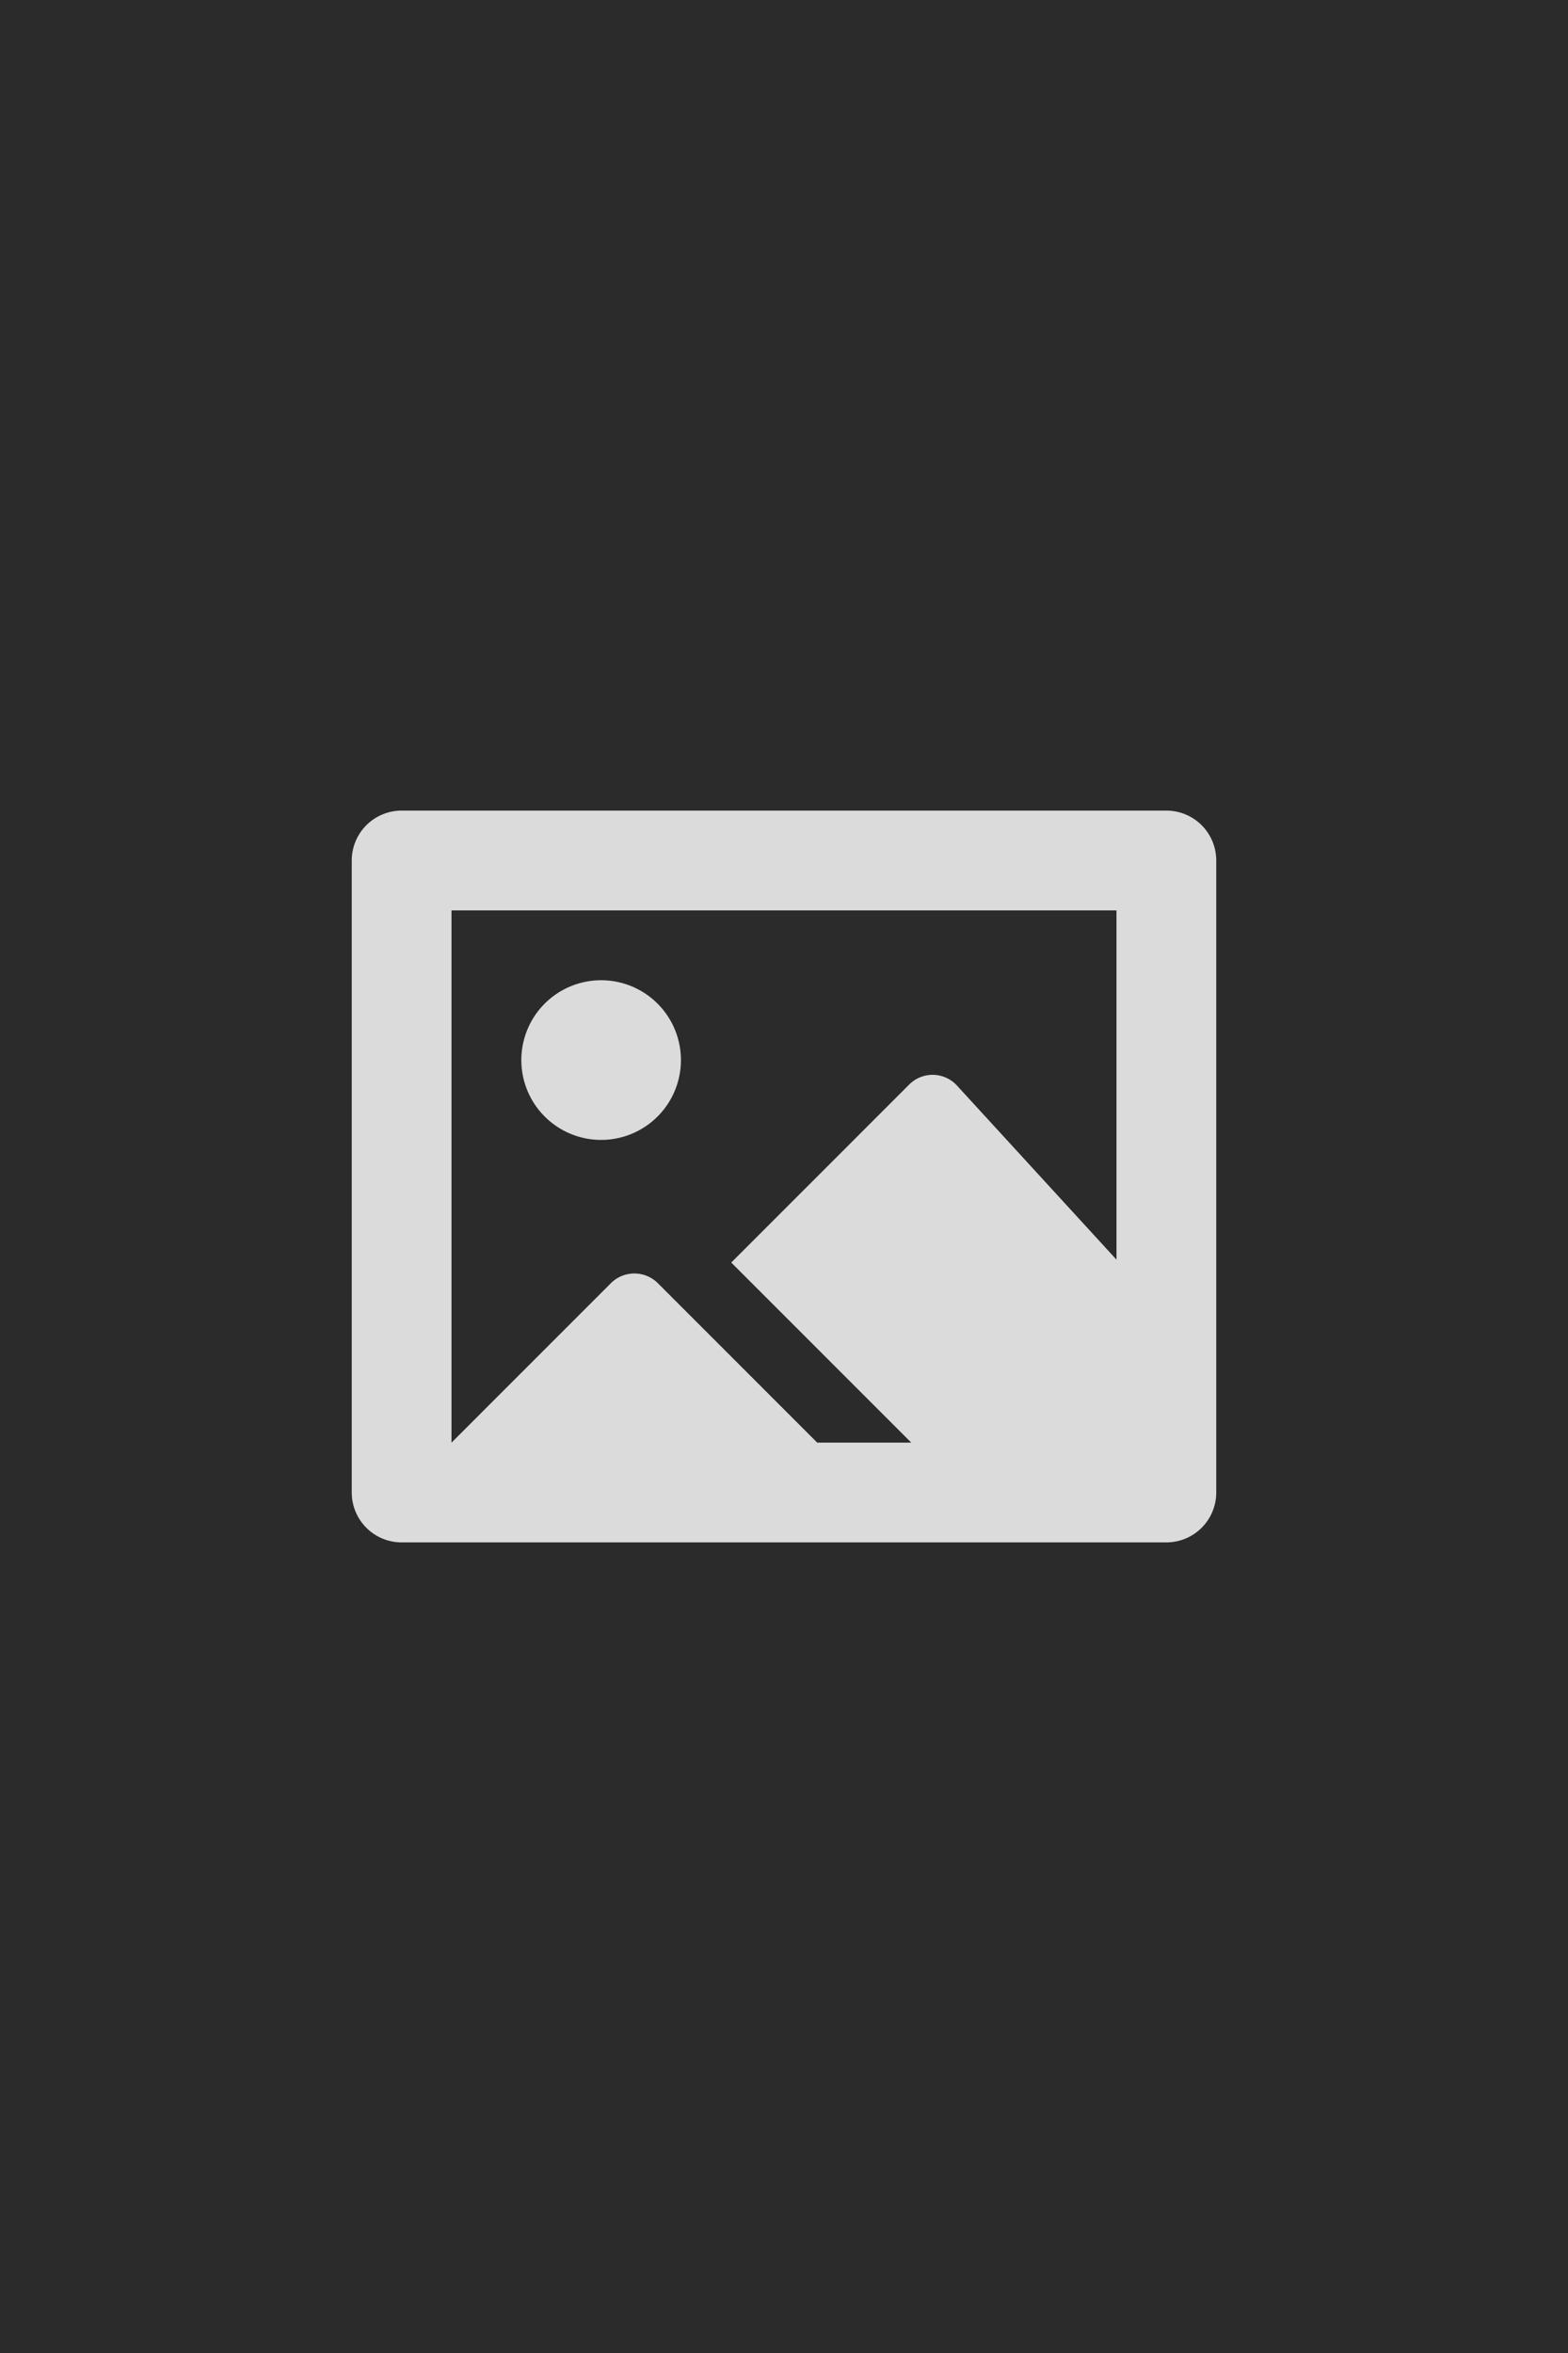 <svg width="220mm" height="330mm" viewBox="0 0 220 330" xmlns="http://www.w3.org/2000/svg"><rect width="100%" height="100%" style="fill:#2b2b2b"/><path fill="#dbdbdb" d="M163.649 113.684H56.35a6.998 6.998 0 0 0-6.997 6.998v88.636a6.998 6.998 0 0 0 6.997 6.998H163.65a6.998 6.998 0 0 0 6.997-6.998v-88.636a6.998 6.998 0 0 0-6.997-6.998zm-6.998 62.979-22.366-24.4a4.636 4.636 0 0 0-6.737-.14L102.6 177.069l25.258 25.257h-13.194l-22.36-22.36a4.666 4.666 0 0 0-6.597 0l-22.359 22.36v-74.642h93.302zm-83.505-27.99a11.196 11.196 0 1 1 11.196 11.195 11.196 11.196 0 0 1-11.196-11.196z" style="stroke-width:4.665"/></svg>